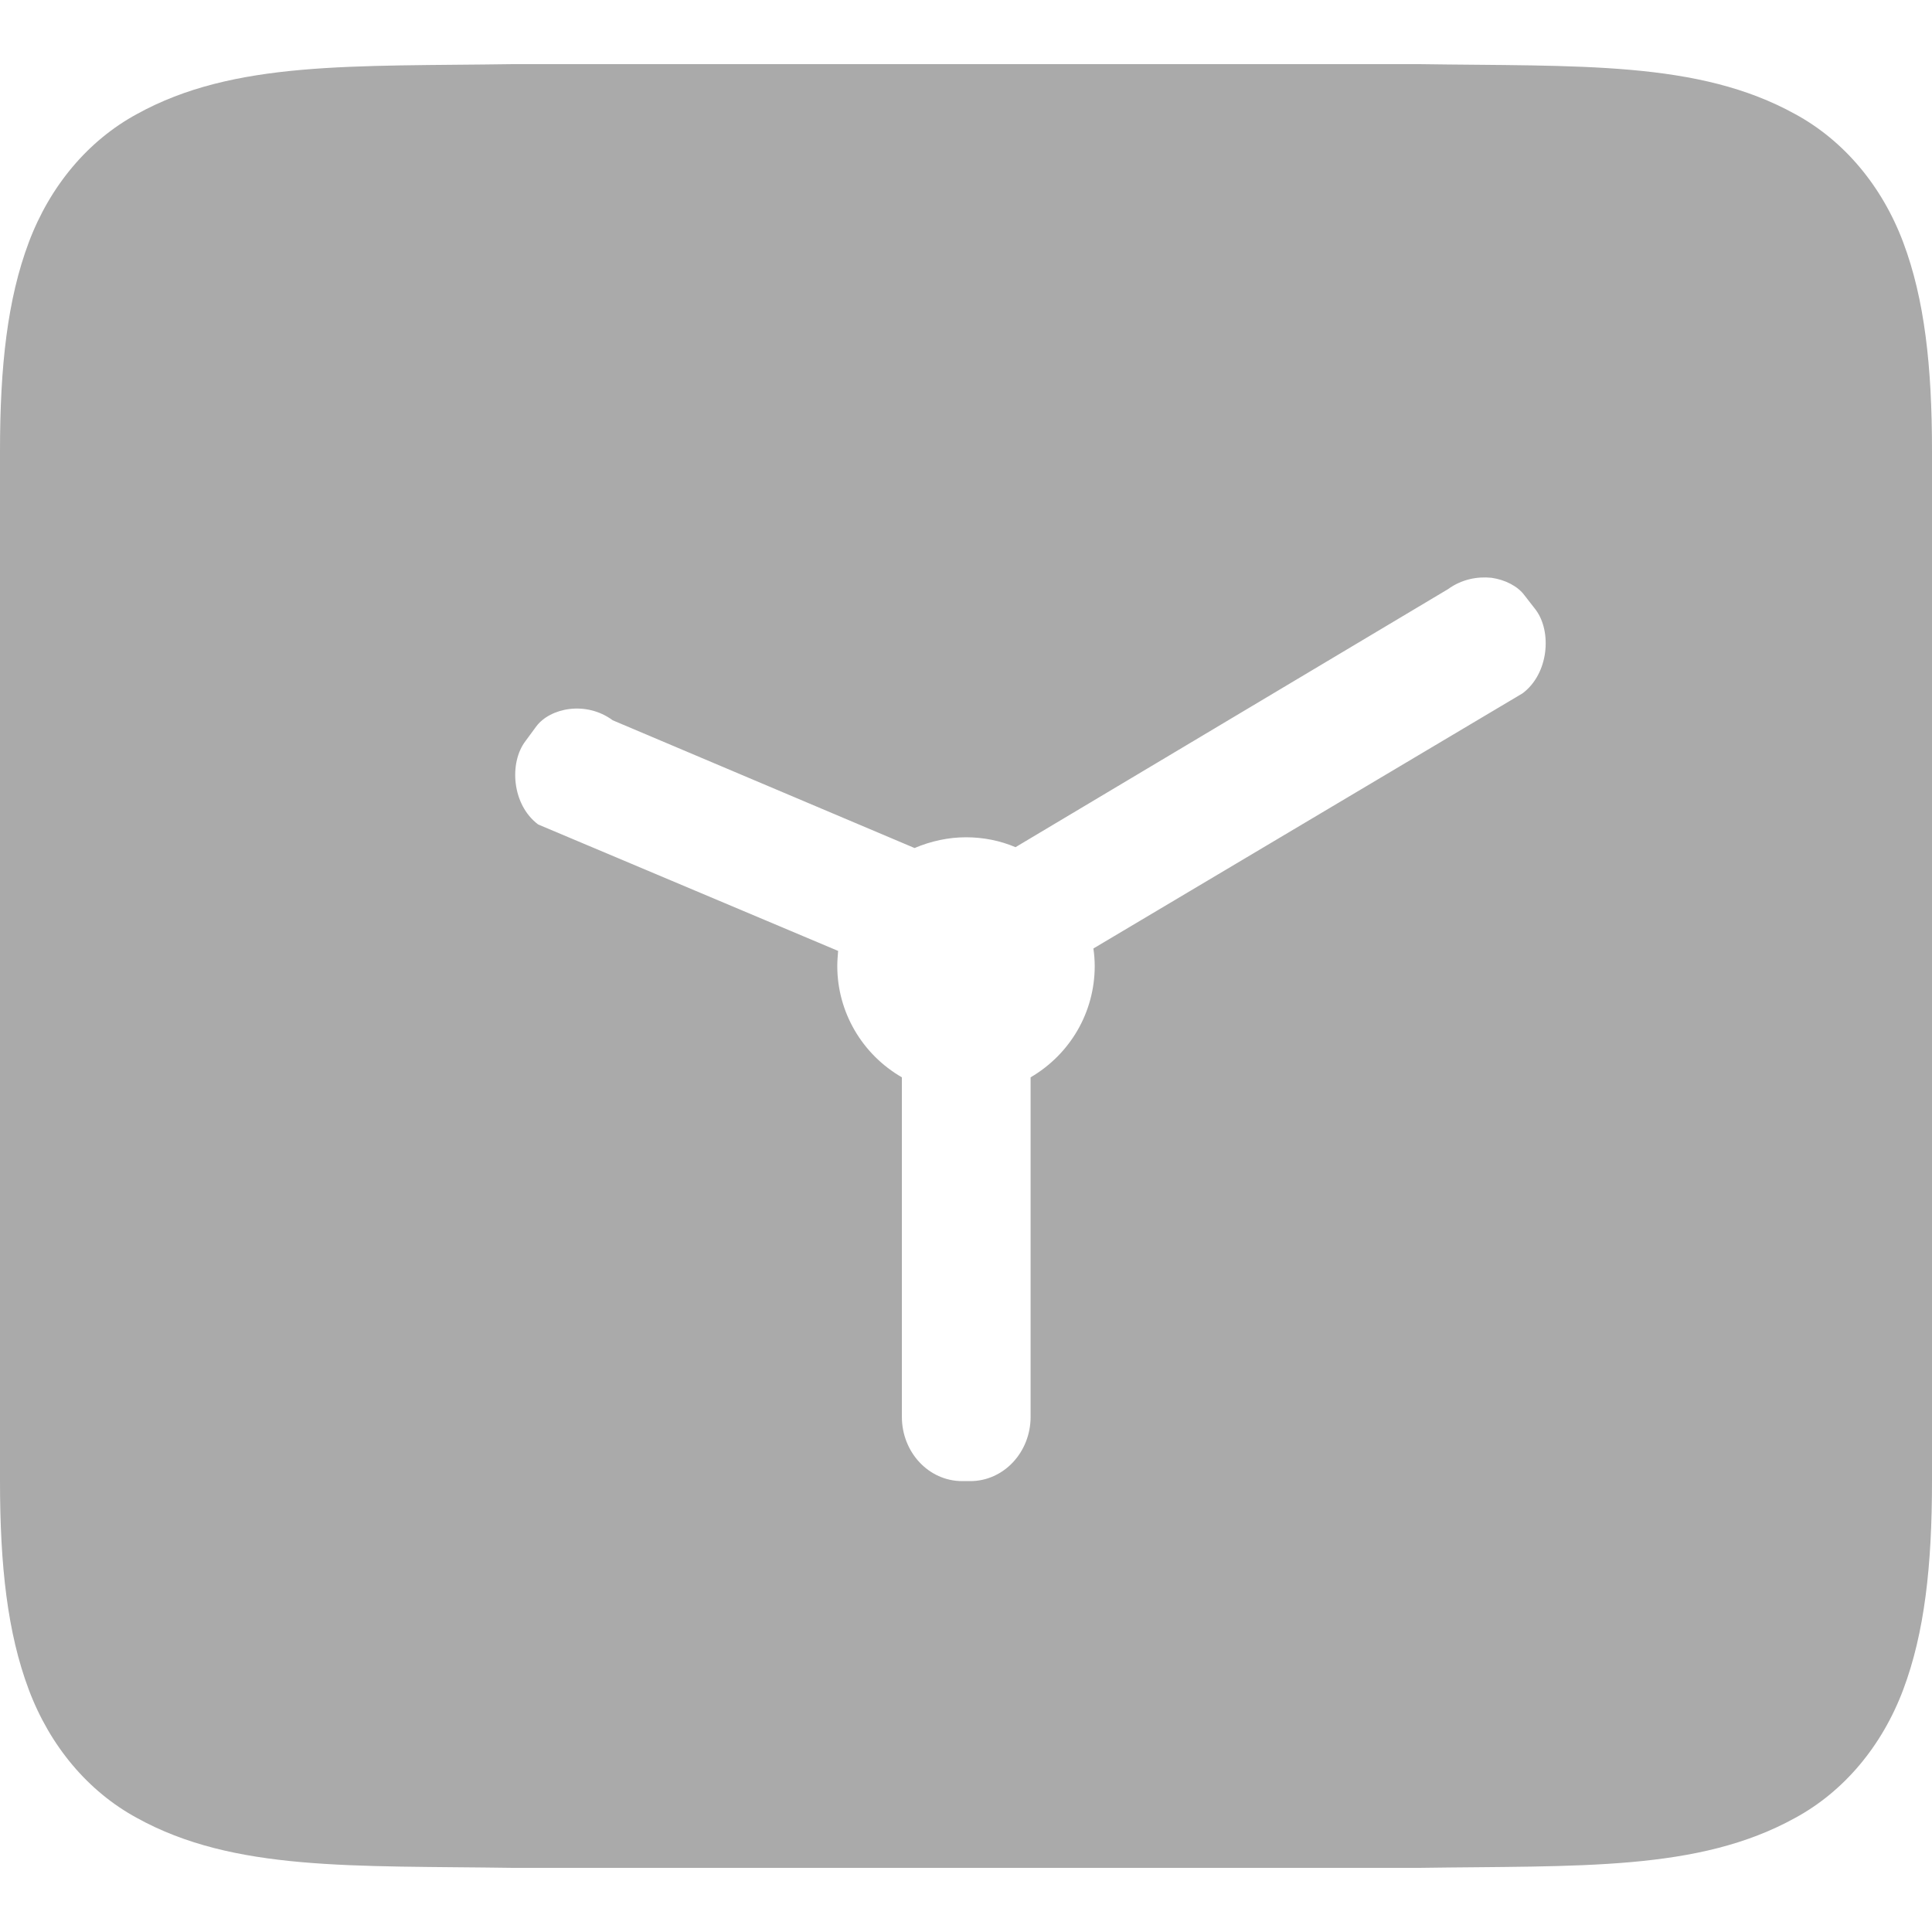 
<svg xmlns="http://www.w3.org/2000/svg" xmlns:xlink="http://www.w3.org/1999/xlink" width="16px" height="16px" viewBox="0 0 16 16" version="1.1">
<g id="surface1">
<path style=" stroke:none;fill-rule:nonzero;fill:#aaaaaa;fill-opacity:1;" d="M 4.262 0.531 C 2.918 0.551 1.938 0.5 1.133 0.945 C 0.73 1.164 0.414 1.539 0.238 2.008 C 0.062 2.477 0 3.031 0 3.734 L 0 12.266 C 0 12.969 0.062 13.523 0.238 13.992 C 0.414 14.461 0.73 14.836 1.133 15.055 C 1.938 15.5 2.918 15.449 4.262 15.469 L 11.738 15.469 C 13.082 15.449 14.062 15.5 14.867 15.055 C 15.27 14.836 15.586 14.461 15.762 13.992 C 15.938 13.523 16 12.969 16 12.266 L 16 3.734 C 16 3.031 15.938 2.477 15.762 2.008 C 15.586 1.539 15.27 1.164 14.867 0.945 C 14.062 0.5 13.082 0.551 11.738 0.531 Z M 12.352 4.785 C 12.465 4.801 12.57 4.855 12.625 4.93 L 12.719 5.051 C 12.852 5.23 12.828 5.578 12.609 5.742 L 9.055 7.855 C 9.062 7.902 9.066 7.953 9.066 8 C 9.066 8.383 8.863 8.73 8.535 8.922 L 8.535 11.734 C 8.535 12.027 8.312 12.266 8.035 12.266 L 7.969 12.266 C 7.691 12.266 7.469 12.027 7.469 11.734 L 7.469 8.922 C 7.137 8.73 6.934 8.379 6.934 8 C 6.934 7.957 6.938 7.914 6.941 7.875 L 4.457 6.828 C 4.238 6.664 4.215 6.316 4.352 6.137 L 4.441 6.016 C 4.555 5.863 4.852 5.801 5.074 5.965 L 7.574 7.023 C 7.711 6.965 7.855 6.934 8 6.934 C 8.141 6.934 8.281 6.961 8.41 7.016 L 11.992 4.879 C 12.105 4.797 12.234 4.773 12.352 4.785 Z M 12.352 4.785 "/>
</g>
</svg>
